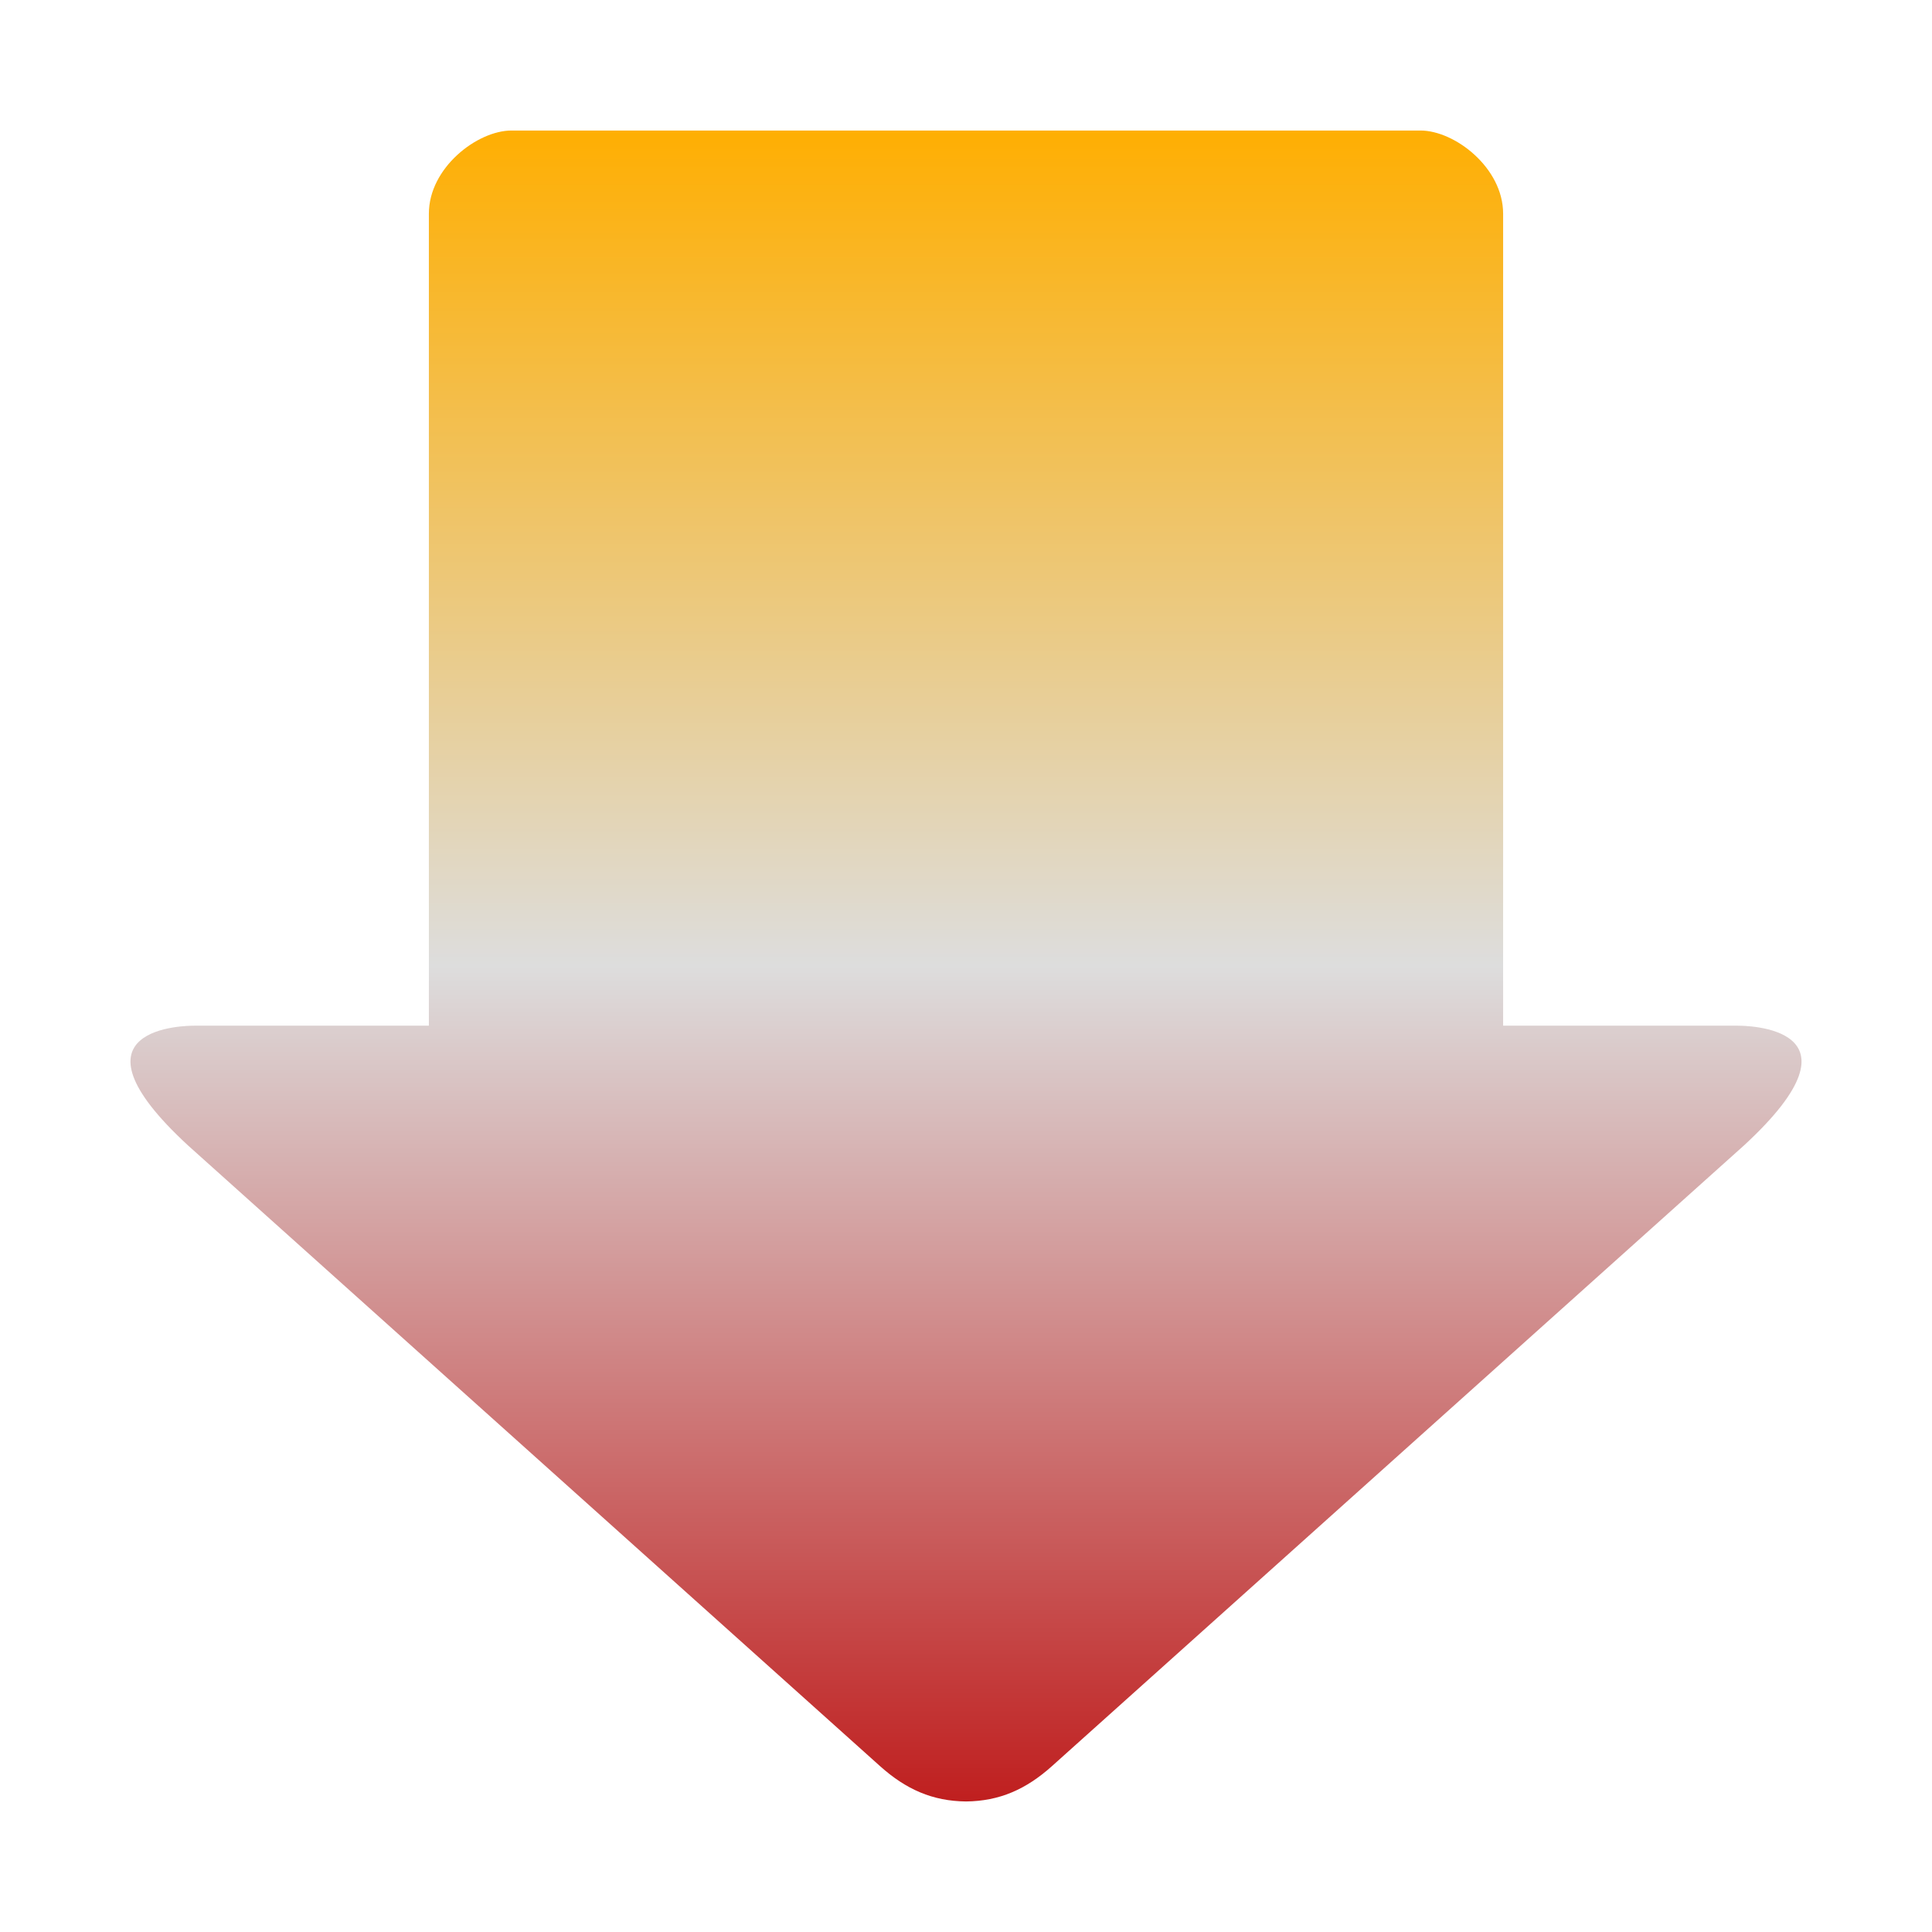 <svg xmlns="http://www.w3.org/2000/svg" xmlns:xlink="http://www.w3.org/1999/xlink" width="64px" height="64px" viewBox="0 0 64 64" version="1.1">
<defs>
<linearGradient id="linear0" gradientUnits="userSpaceOnUse" x1="0" y1="0" x2="0" y2="1" gradientTransform="matrix(55.351,0,0,55.351,4.324,4.324)">
<stop offset="0" style="stop-color:#ffae00;stop-opacity:1;"/>
<stop offset="0.5" style="stop-color:#dddddd;stop-opacity:1;"/>
<stop offset="1" style="stop-color:#bf1d1d;stop-opacity:1;"/>
</linearGradient>
</defs>
<g id="surface1">
<path style=" stroke:none;fill-rule:nonzero;fill:url(#linear0);" d="M 14.207 33.977 L 14.207 7.078 C 14.207 5.555 15.812 4.324 16.945 4.324 L 47.055 4.324 C 48.188 4.324 49.793 5.555 49.793 7.078 L 49.793 33.977 L 57.551 33.977 C 57.781 33.977 62.078 33.977 57.766 37.949 L 34.84 58.512 C 33.988 59.273 33.113 59.664 32 59.676 C 30.887 59.664 30.012 59.273 29.16 58.512 L 6.234 37.949 C 1.922 33.977 6.219 33.977 6.449 33.977 Z M 14.207 33.977 "/>
</g>
</svg>
